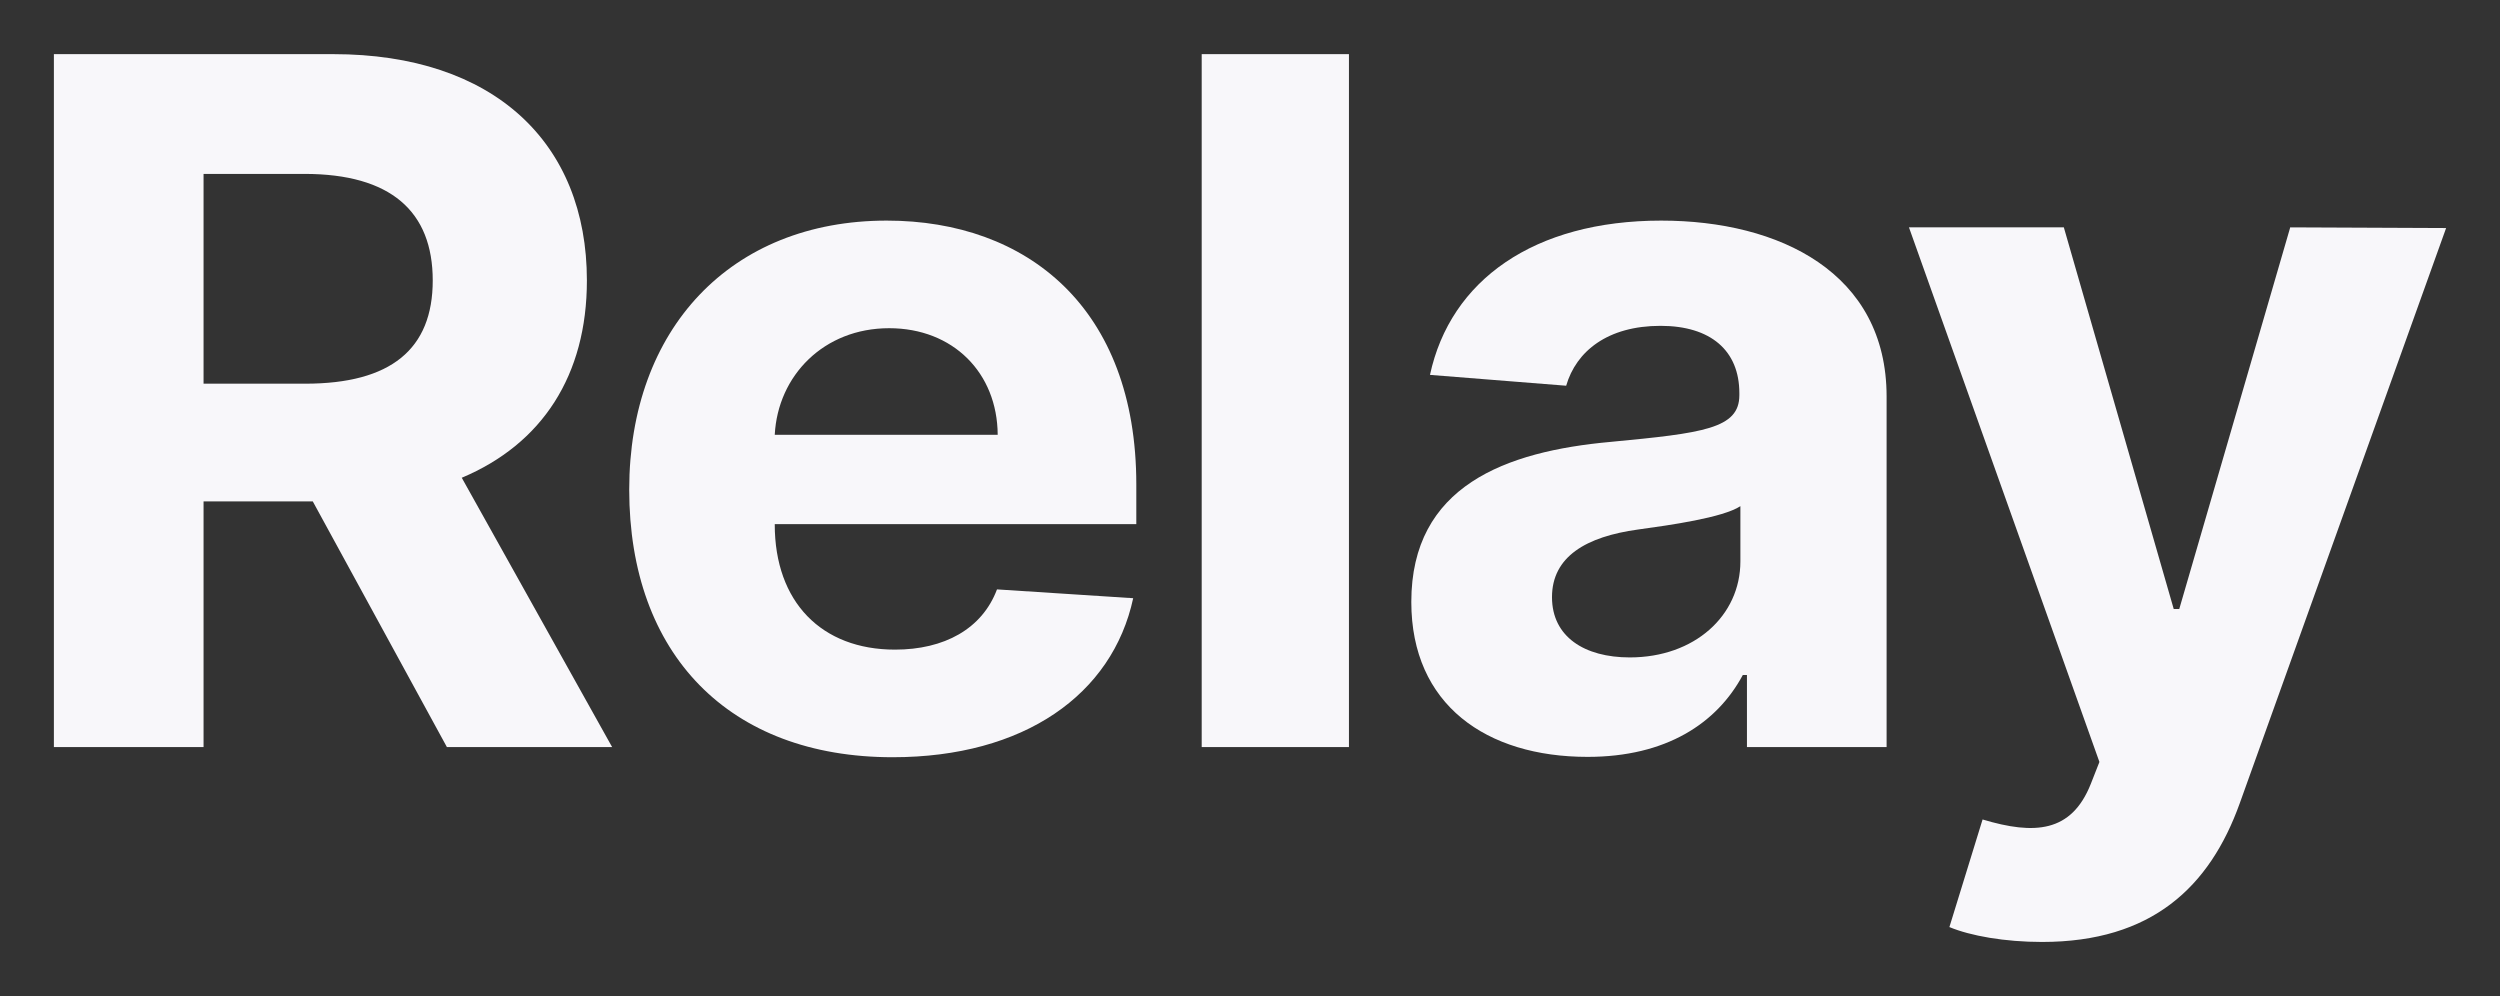 <svg width="128" height="51" viewBox="0 0 128 51" fill="none" xmlns="http://www.w3.org/2000/svg">
<rect x="0" y="0" width="128" height="51" fill="#333333" stroke="none"/>
<path d="M2.759 38.25H10.422V25.673H16.015L22.881 38.25H31.341L23.642 24.461C27.766 22.728 30.049 19.212 30.049 14.361C30.049 7.31 25.288 2.772 17.059 2.772H2.759V38.25ZM10.422 19.645V8.904H15.59C20.014 8.904 22.156 10.827 22.156 14.361C22.156 17.878 20.014 19.645 15.625 19.645H10.422Z" fill="#F8F7FA"/>
<path d="M45.702 38.77C52.427 38.77 56.957 35.565 58.019 30.628L51.046 30.177C50.285 32.204 48.339 33.261 45.825 33.261C42.056 33.261 39.667 30.818 39.667 26.851V26.834H58.179V24.807C58.179 15.764 52.586 11.295 45.401 11.295C37.401 11.295 32.216 16.856 32.216 25.067C32.216 33.504 37.331 38.77 45.702 38.77ZM39.667 22.261C39.826 19.229 42.18 16.804 45.525 16.804C48.799 16.804 51.064 19.09 51.082 22.261H39.667Z" fill="#F8F7FA"/>
<path d="M69.066 2.772H61.527V38.25H69.066V2.772Z" fill="#F8F7FA"/>
<path d="M81.285 38.752C85.303 38.752 87.904 37.037 89.232 34.56H89.444V38.25H96.594V20.303C96.594 13.963 91.108 11.295 85.055 11.295C78.542 11.295 74.259 14.344 73.215 19.194L80.188 19.749C80.701 17.982 82.312 16.683 85.02 16.683C87.586 16.683 89.055 17.947 89.055 20.13V20.234C89.055 21.949 87.196 22.174 82.471 22.624C77.091 23.11 72.259 24.876 72.259 30.819C72.259 36.085 76.1 38.752 81.285 38.752ZM83.444 33.66C81.126 33.66 79.462 32.603 79.462 30.576C79.462 28.497 81.215 27.475 83.869 27.111C85.515 26.886 88.205 26.505 89.108 25.916V28.74C89.108 31.529 86.754 33.66 83.444 33.66Z" fill="#F8F7FA"/>
<path d="M104.553 48.228C110.163 48.228 113.136 45.422 114.676 41.126L125.241 11.676L117.26 11.641L111.578 31.182H111.295L105.668 11.641H97.739L107.49 39.012L107.048 40.138C106.057 42.633 104.163 42.754 101.508 41.957L99.809 47.466C100.889 47.916 102.641 48.228 104.553 48.228Z" fill="#F8F7FA"/>
</svg>
